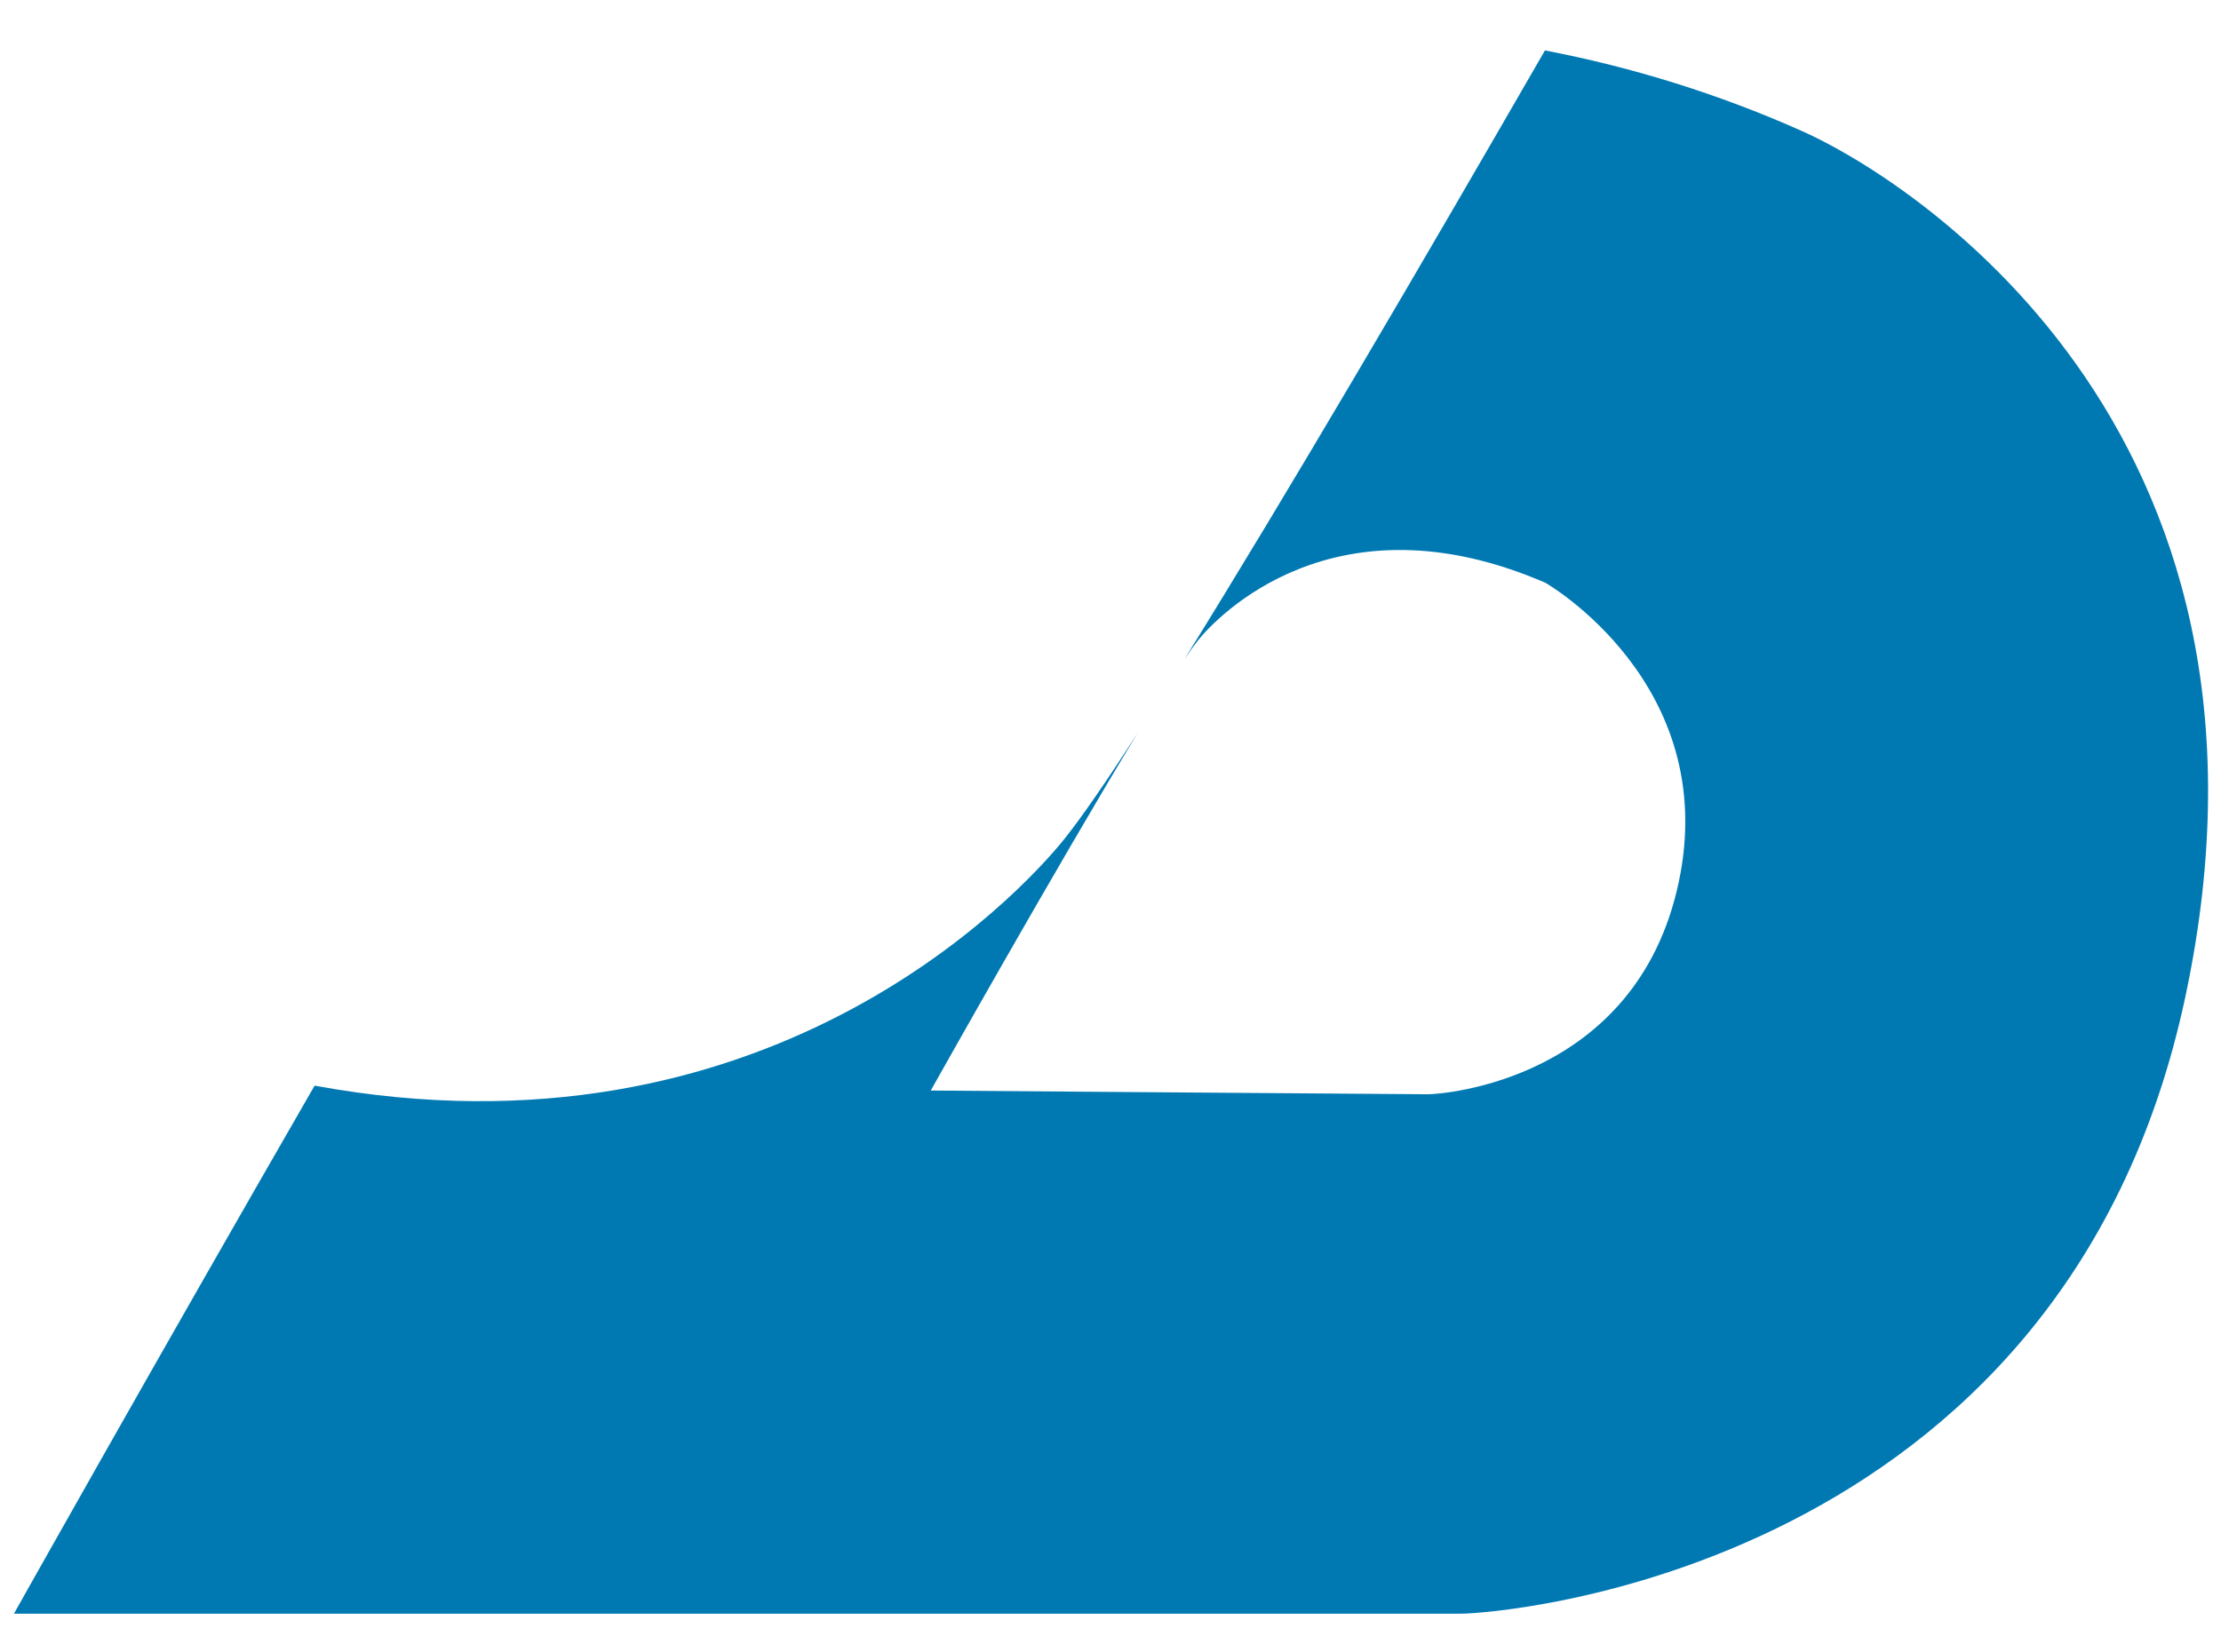 <?xml version="1.0" encoding="UTF-8" standalone="no"?><svg width='43' height='32' viewBox='0 0 43 32' fill='none' xmlns='http://www.w3.org/2000/svg'>
<path d='M34.852 2.522C33.272 1.821 31.614 1.303 29.911 0.977C27.528 5.113 24.881 9.634 22.934 12.761C23.037 12.61 23.126 12.487 23.195 12.4C23.549 11.961 25.833 9.515 29.922 11.287C29.922 11.287 33.322 13.235 32.5 17.09C31.678 20.945 27.898 21.191 27.649 21.191C27.4 21.191 18.02 21.119 18.02 21.119C18.02 21.119 20.44 16.805 22.026 14.195C21.428 15.123 20.937 15.836 20.599 16.257C19.729 17.337 14.81 22.63 6.091 21.024C2.949 26.476 0.27 31.25 0.27 31.25H28.284C29.006 31.25 39.938 30.448 42.31 19.303C44.682 8.158 36.78 3.362 34.852 2.522Z' fill='#0079B3'/>
</svg>
